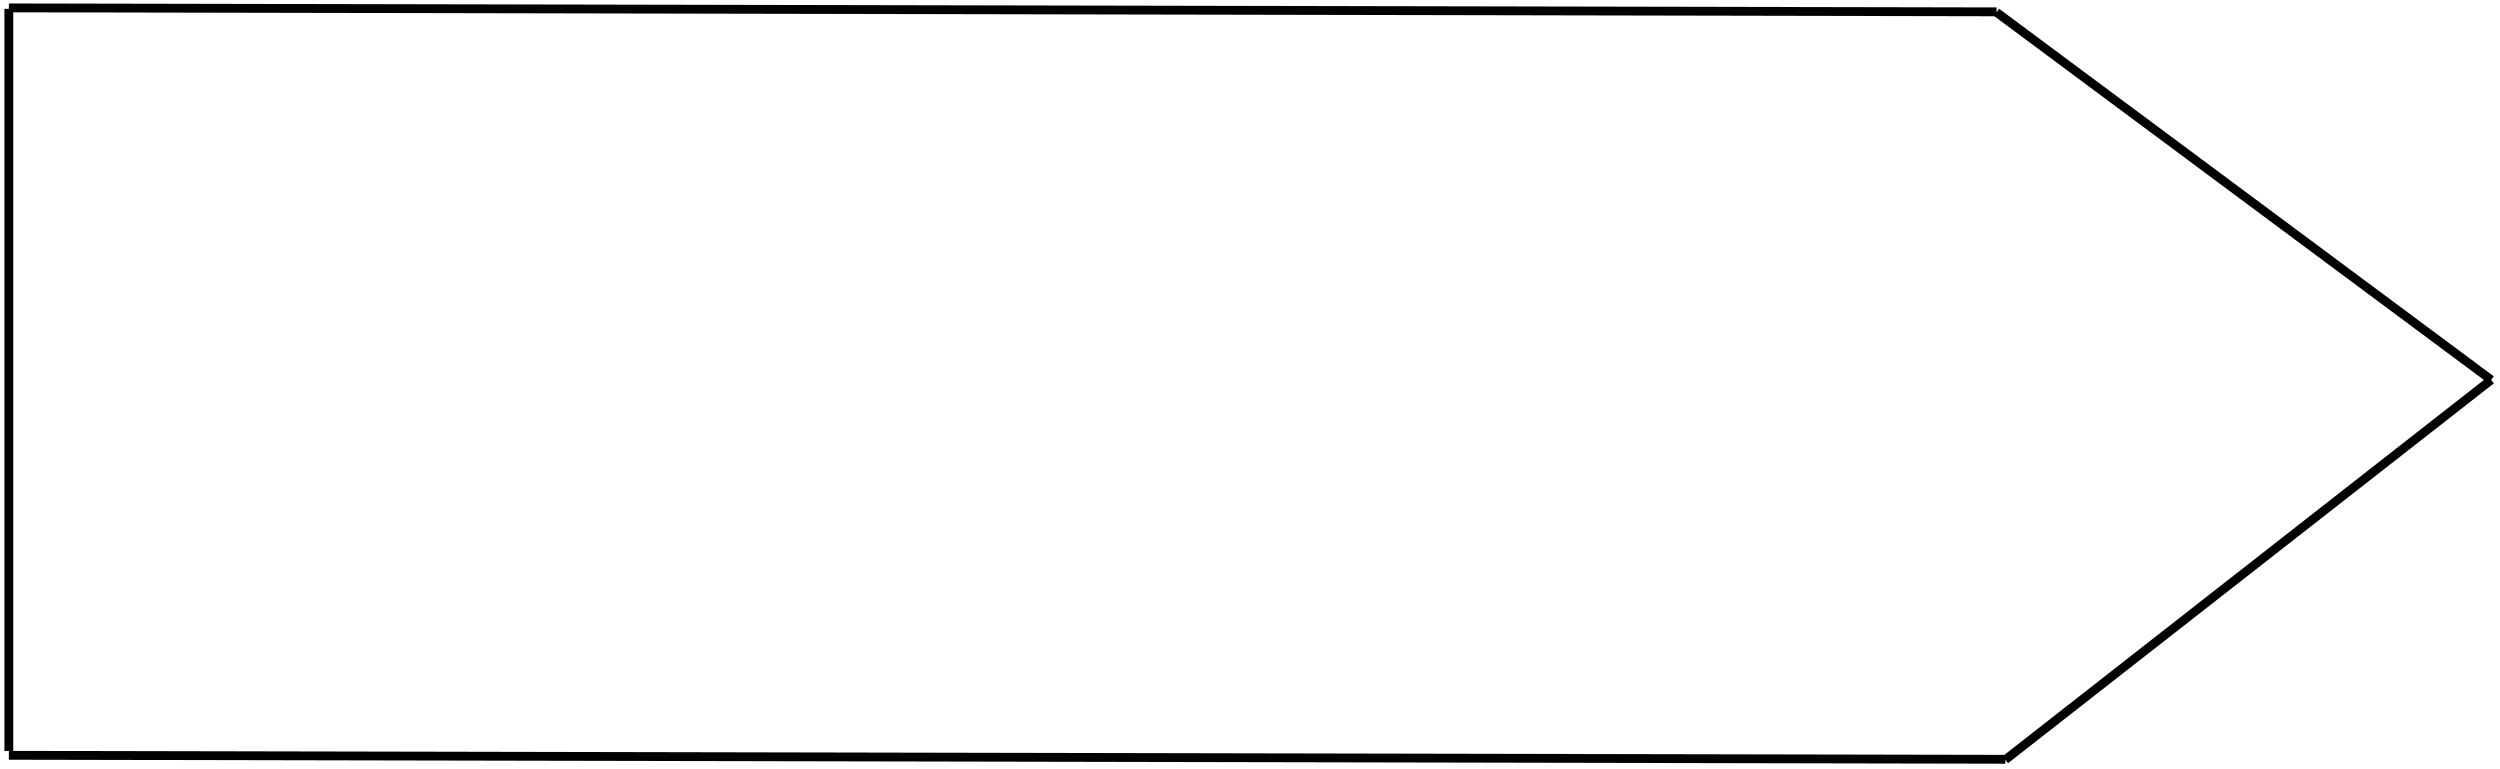 <svg width="283" height="87" viewBox="0 0 283 87" fill="none" xmlns="http://www.w3.org/2000/svg">
<line y1="-0.5" x2="225.001" y2="-0.5" transform="matrix(1 0.002 -0.011 1 1 1.391)" stroke="black"/>
<path d="M1 1V85" stroke="black"/>
<path d="M226 1.391L282 43" stroke="black"/>
<path d="M227 86L282 43" stroke="black"/>
<line y1="-0.5" x2="226.001" y2="-0.5" transform="matrix(1 0.002 -0.011 1 1 86)" stroke="black"/>
</svg>
